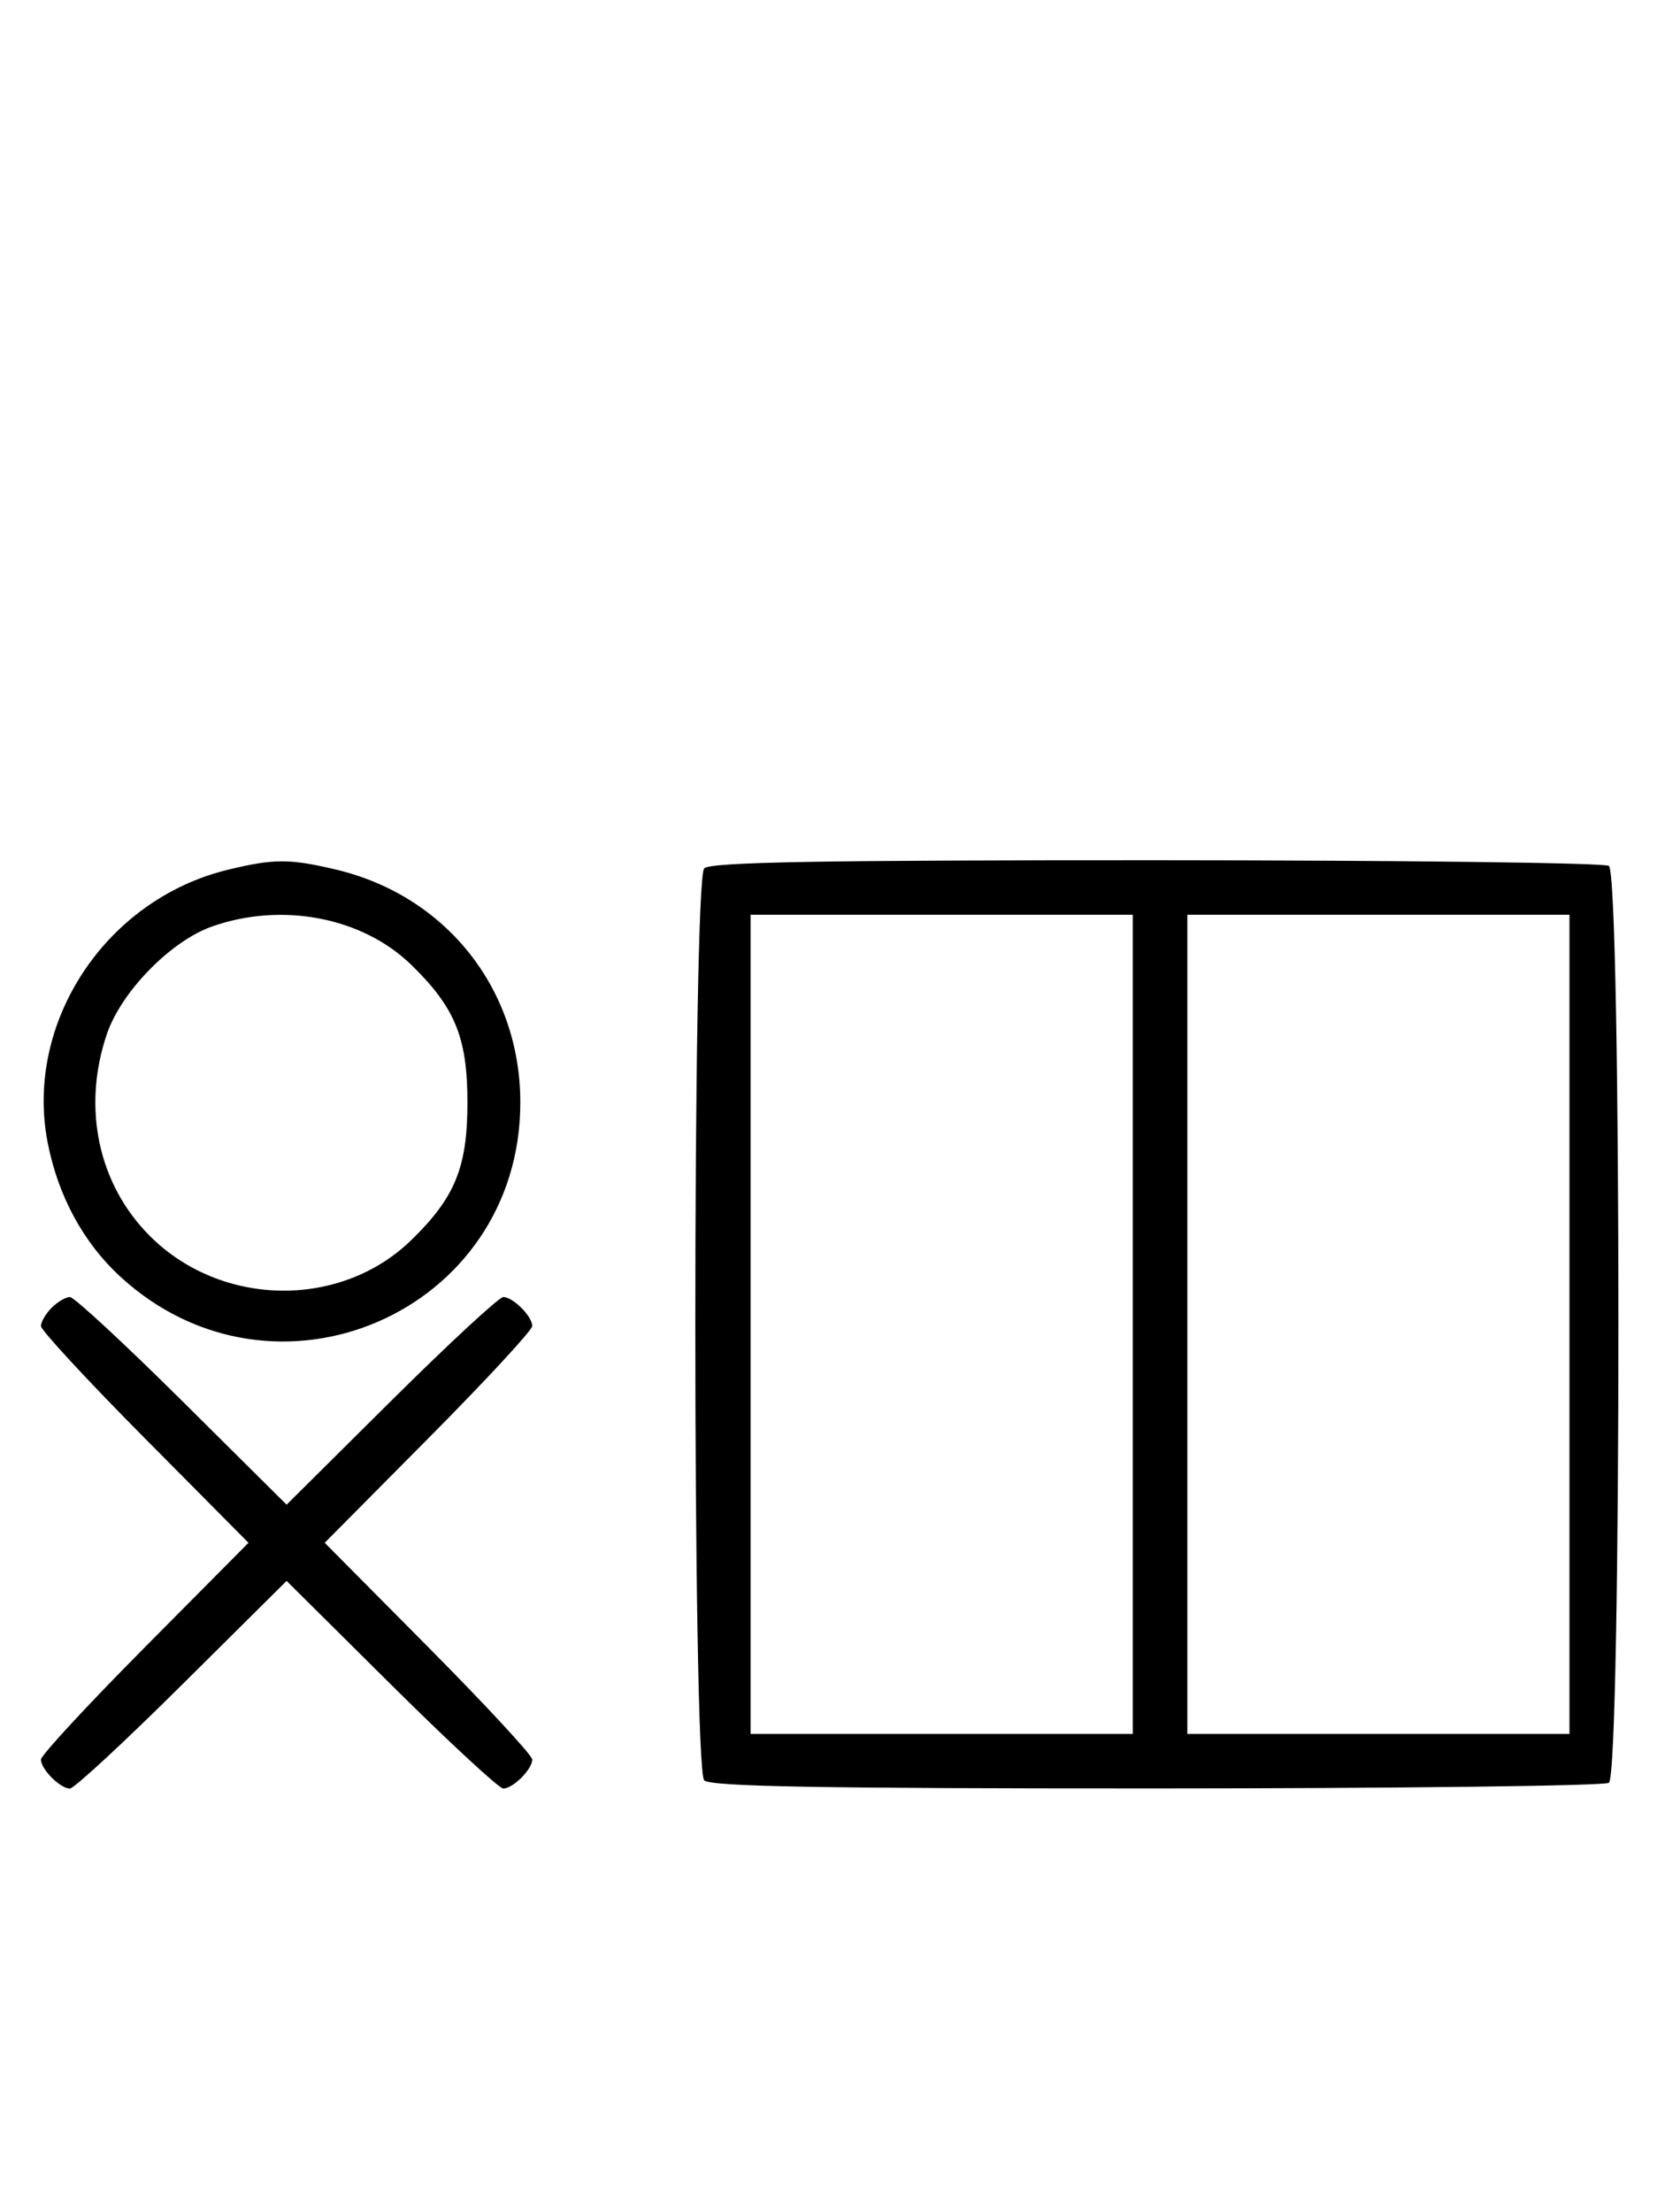 <svg xmlns="http://www.w3.org/2000/svg" width="244" height="324" viewBox="0 0 244 324" version="1.1">
	<path d="M 33.384 127.412 C 15.475 131.758, 3.559 149.807, 6.987 167.396 C 8.500 175.161, 12.212 182.019, 17.580 186.967 C 40.258 207.870, 76.252 192.246, 76.252 161.500 C 76.252 144.888, 65.367 131.178, 49.147 127.360 C 42.397 125.772, 40.111 125.779, 33.384 127.412 M 103.200 127.200 C 101.465 128.935, 101.465 259.065, 103.200 260.800 C 104.109 261.709, 120.172 261.996, 169.450 261.985 C 205.227 261.976, 235.072 261.606, 235.772 261.162 C 237.639 259.977, 237.639 128.023, 235.772 126.838 C 235.072 126.394, 205.228 126.024, 169.450 126.015 C 120.172 126.004, 104.109 126.291, 103.200 127.200 M 31.054 135.728 C 25.018 137.859, 17.781 145.260, 15.667 151.463 C 11.995 162.241, 14.382 173.477, 21.952 181.048 C 32.402 191.497, 49.888 191.773, 60.280 181.653 C 66.701 175.401, 68.500 170.989, 68.500 161.500 C 68.500 152.011, 66.701 147.599, 60.280 141.347 C 53.109 134.363, 41.332 132.099, 31.054 135.728 M 110 194 L 110 254 138 254 L 166 254 166 194 L 166 134 138 134 L 110 134 110 194 M 174 194 L 174 254 202 254 L 230 254 230 194 L 230 134 202 134 L 174 134 174 194 M 7.571 191.571 C 6.707 192.436, 6 193.640, 6 194.249 C 6 194.857, 12.844 202.250, 21.208 210.677 L 36.416 226 21.208 241.323 C 12.844 249.750, 6 257.143, 6 257.751 C 6 259.181, 8.819 262, 10.249 262 C 10.857 262, 18.250 255.156, 26.677 246.792 L 42 231.584 57.323 246.792 C 65.750 255.156, 73.143 262, 73.751 262 C 75.181 262, 78 259.181, 78 257.751 C 78 257.143, 71.156 249.750, 62.792 241.323 L 47.584 226 62.792 210.677 C 71.156 202.250, 78 194.857, 78 194.249 C 78 192.819, 75.181 190, 73.751 190 C 73.143 190, 65.750 196.844, 57.323 205.208 L 42 220.416 26.677 205.208 C 18.250 196.844, 10.857 190, 10.249 190 C 9.640 190, 8.436 190.707, 7.571 191.571 " stroke="none" fill="black" fill-rule="evenodd"/>
</svg>